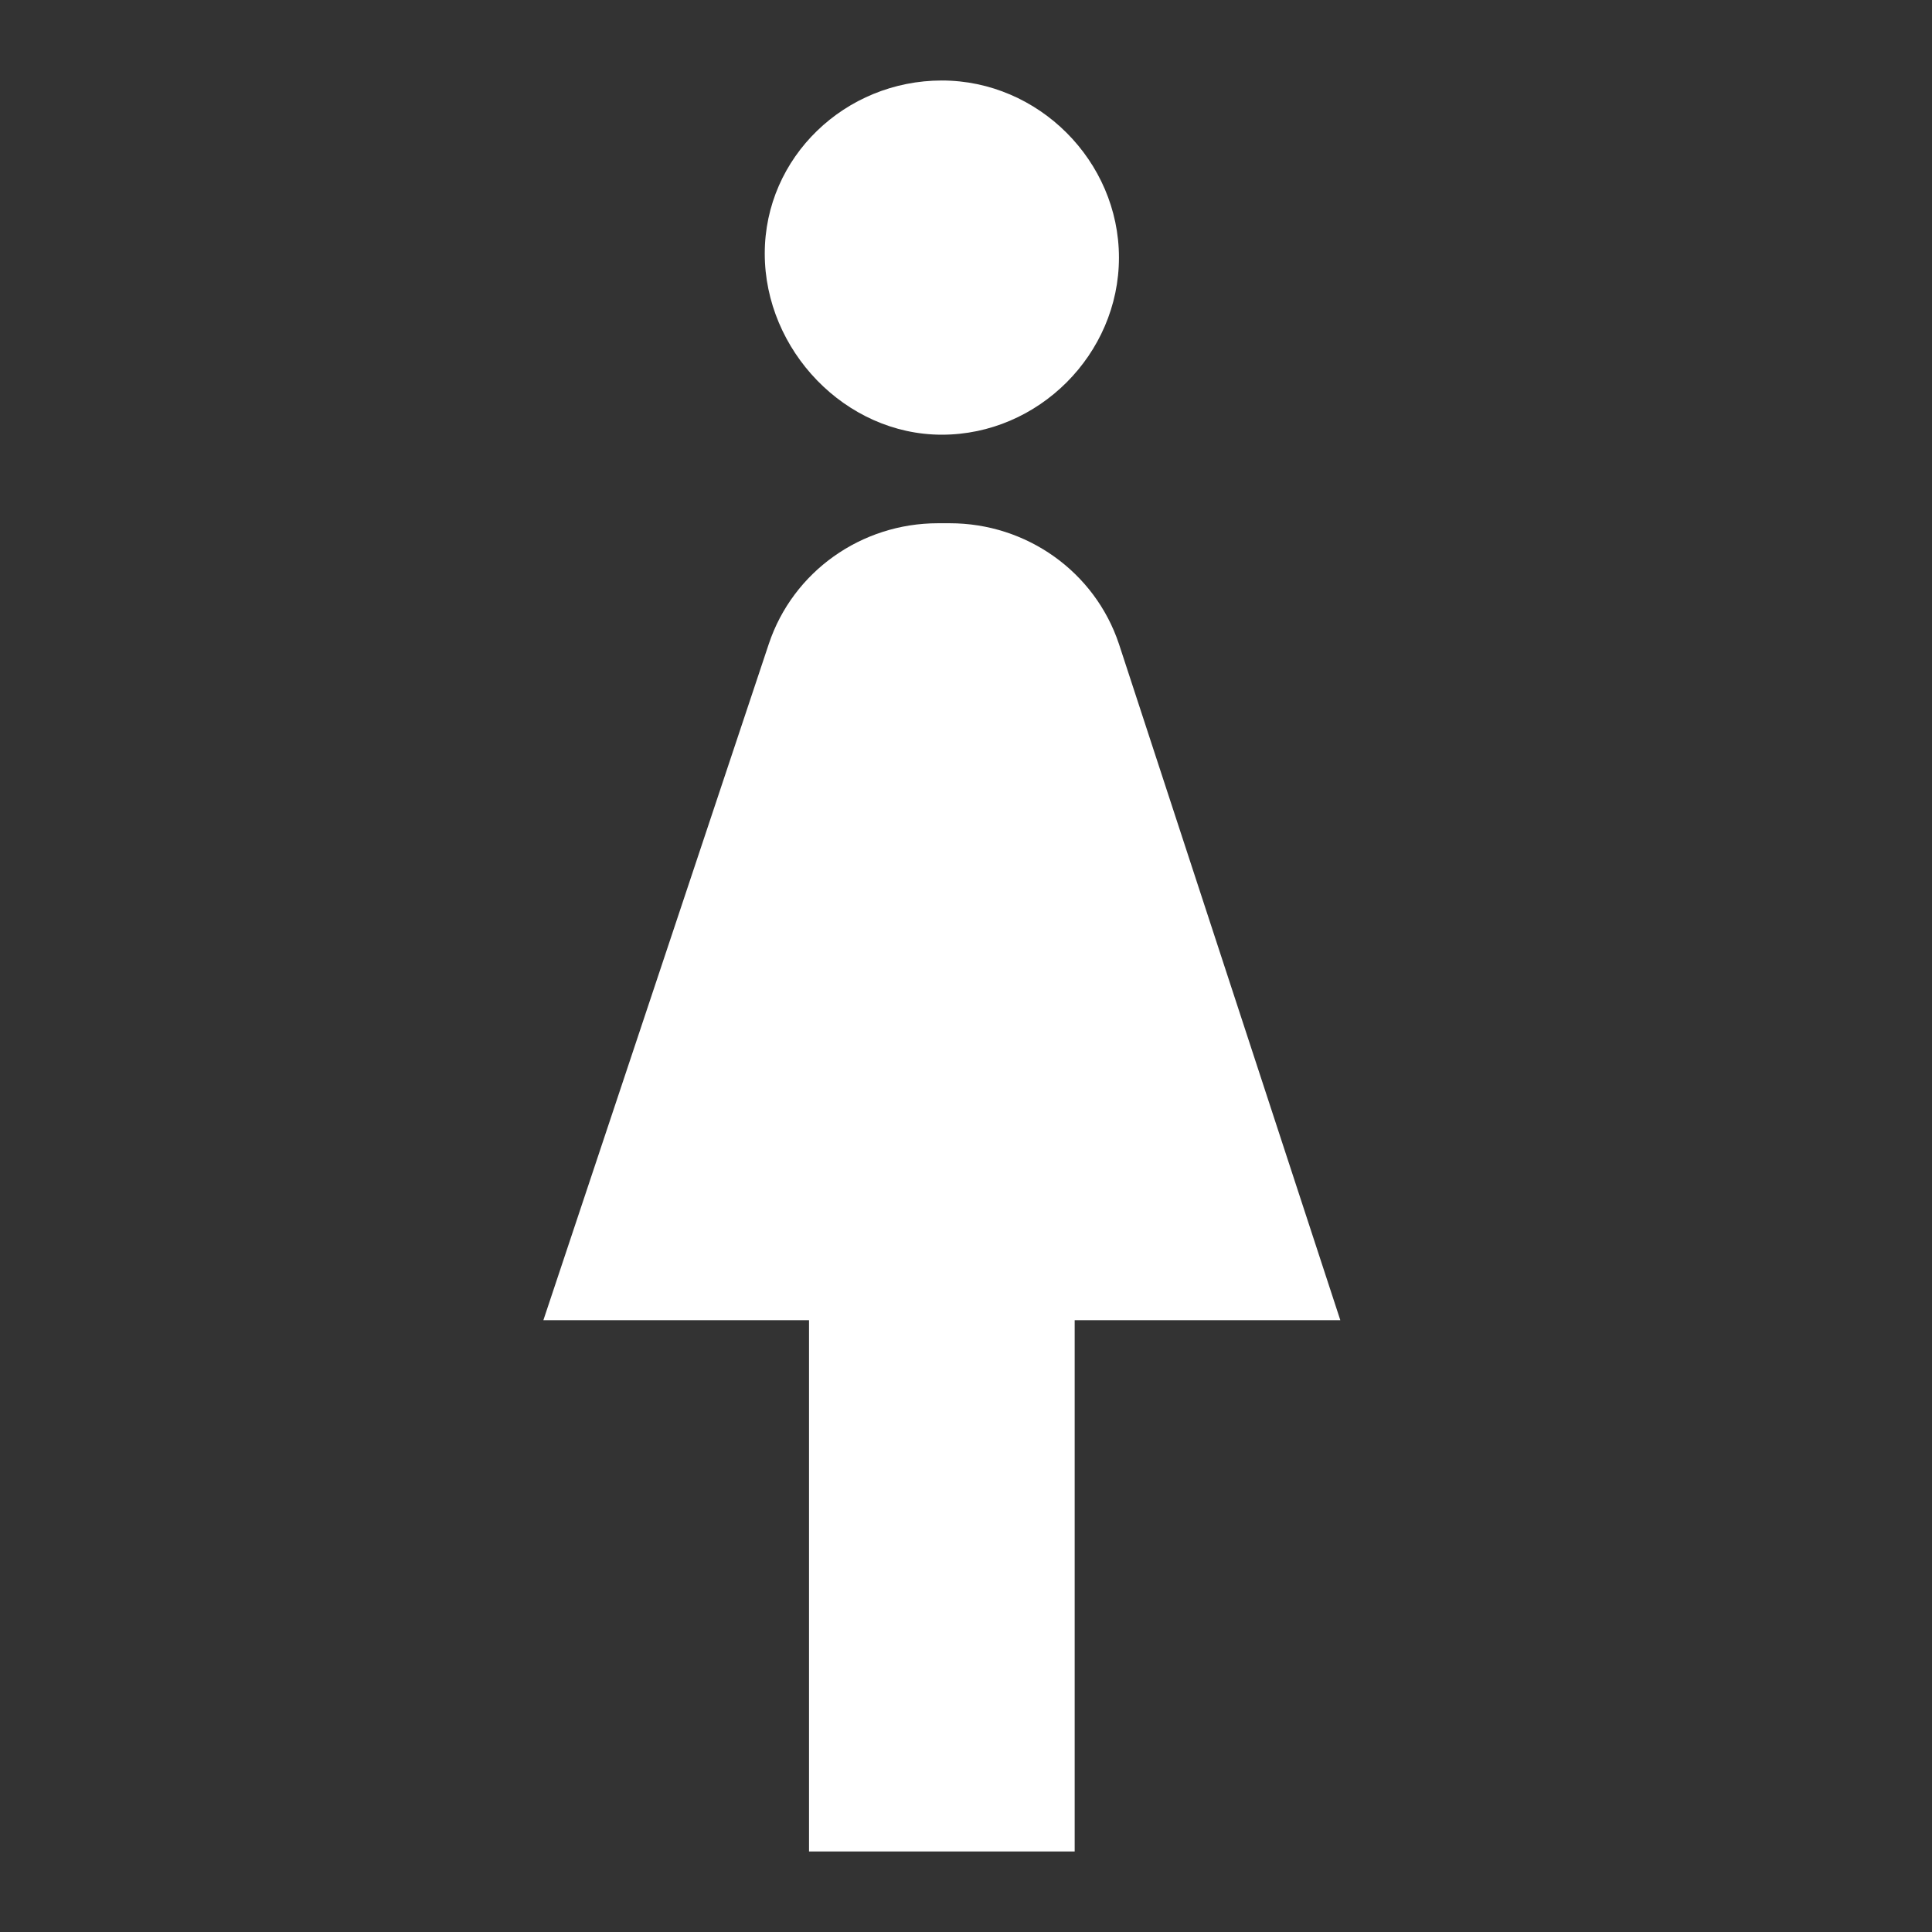 <?xml version="1.0" encoding="utf-8"?>
<!-- Generator: Adobe Illustrator 19.1.0, SVG Export Plug-In . SVG Version: 6.00 Build 0)  -->
<svg version="1.1" id="Layer_1" xmlns="http://www.w3.org/2000/svg" xmlns:xlink="http://www.w3.org/1999/xlink" x="0px" y="0px"
	 viewBox="0 0 48 48" style="enable-background:new 0 0 48 48;" xml:space="preserve">
<rect x="0" y="0" width="48" height="48" fill="#333333" stroke="none"/>
<style type="text/css">
	.st0{fill:#FFFFFF;}
</style>
<g>
	<path class="st0" d="M26.7,46.1V32.8h6.6L27.8,16c-0.6-1.8-2.3-3-4.2-3h-0.3c-1.9,0-3.6,1.2-4.2,3l-5.6,16.8h6.6v13.2H26.7z"/>
	<path class="st0" d="M23.4,10.8c2.4,0,4.4-2,4.4-4.4s-2-4.4-4.4-4.4S19,3.9,19,6.3S21,10.8,23.4,10.8z"/>
</g>
</svg>
